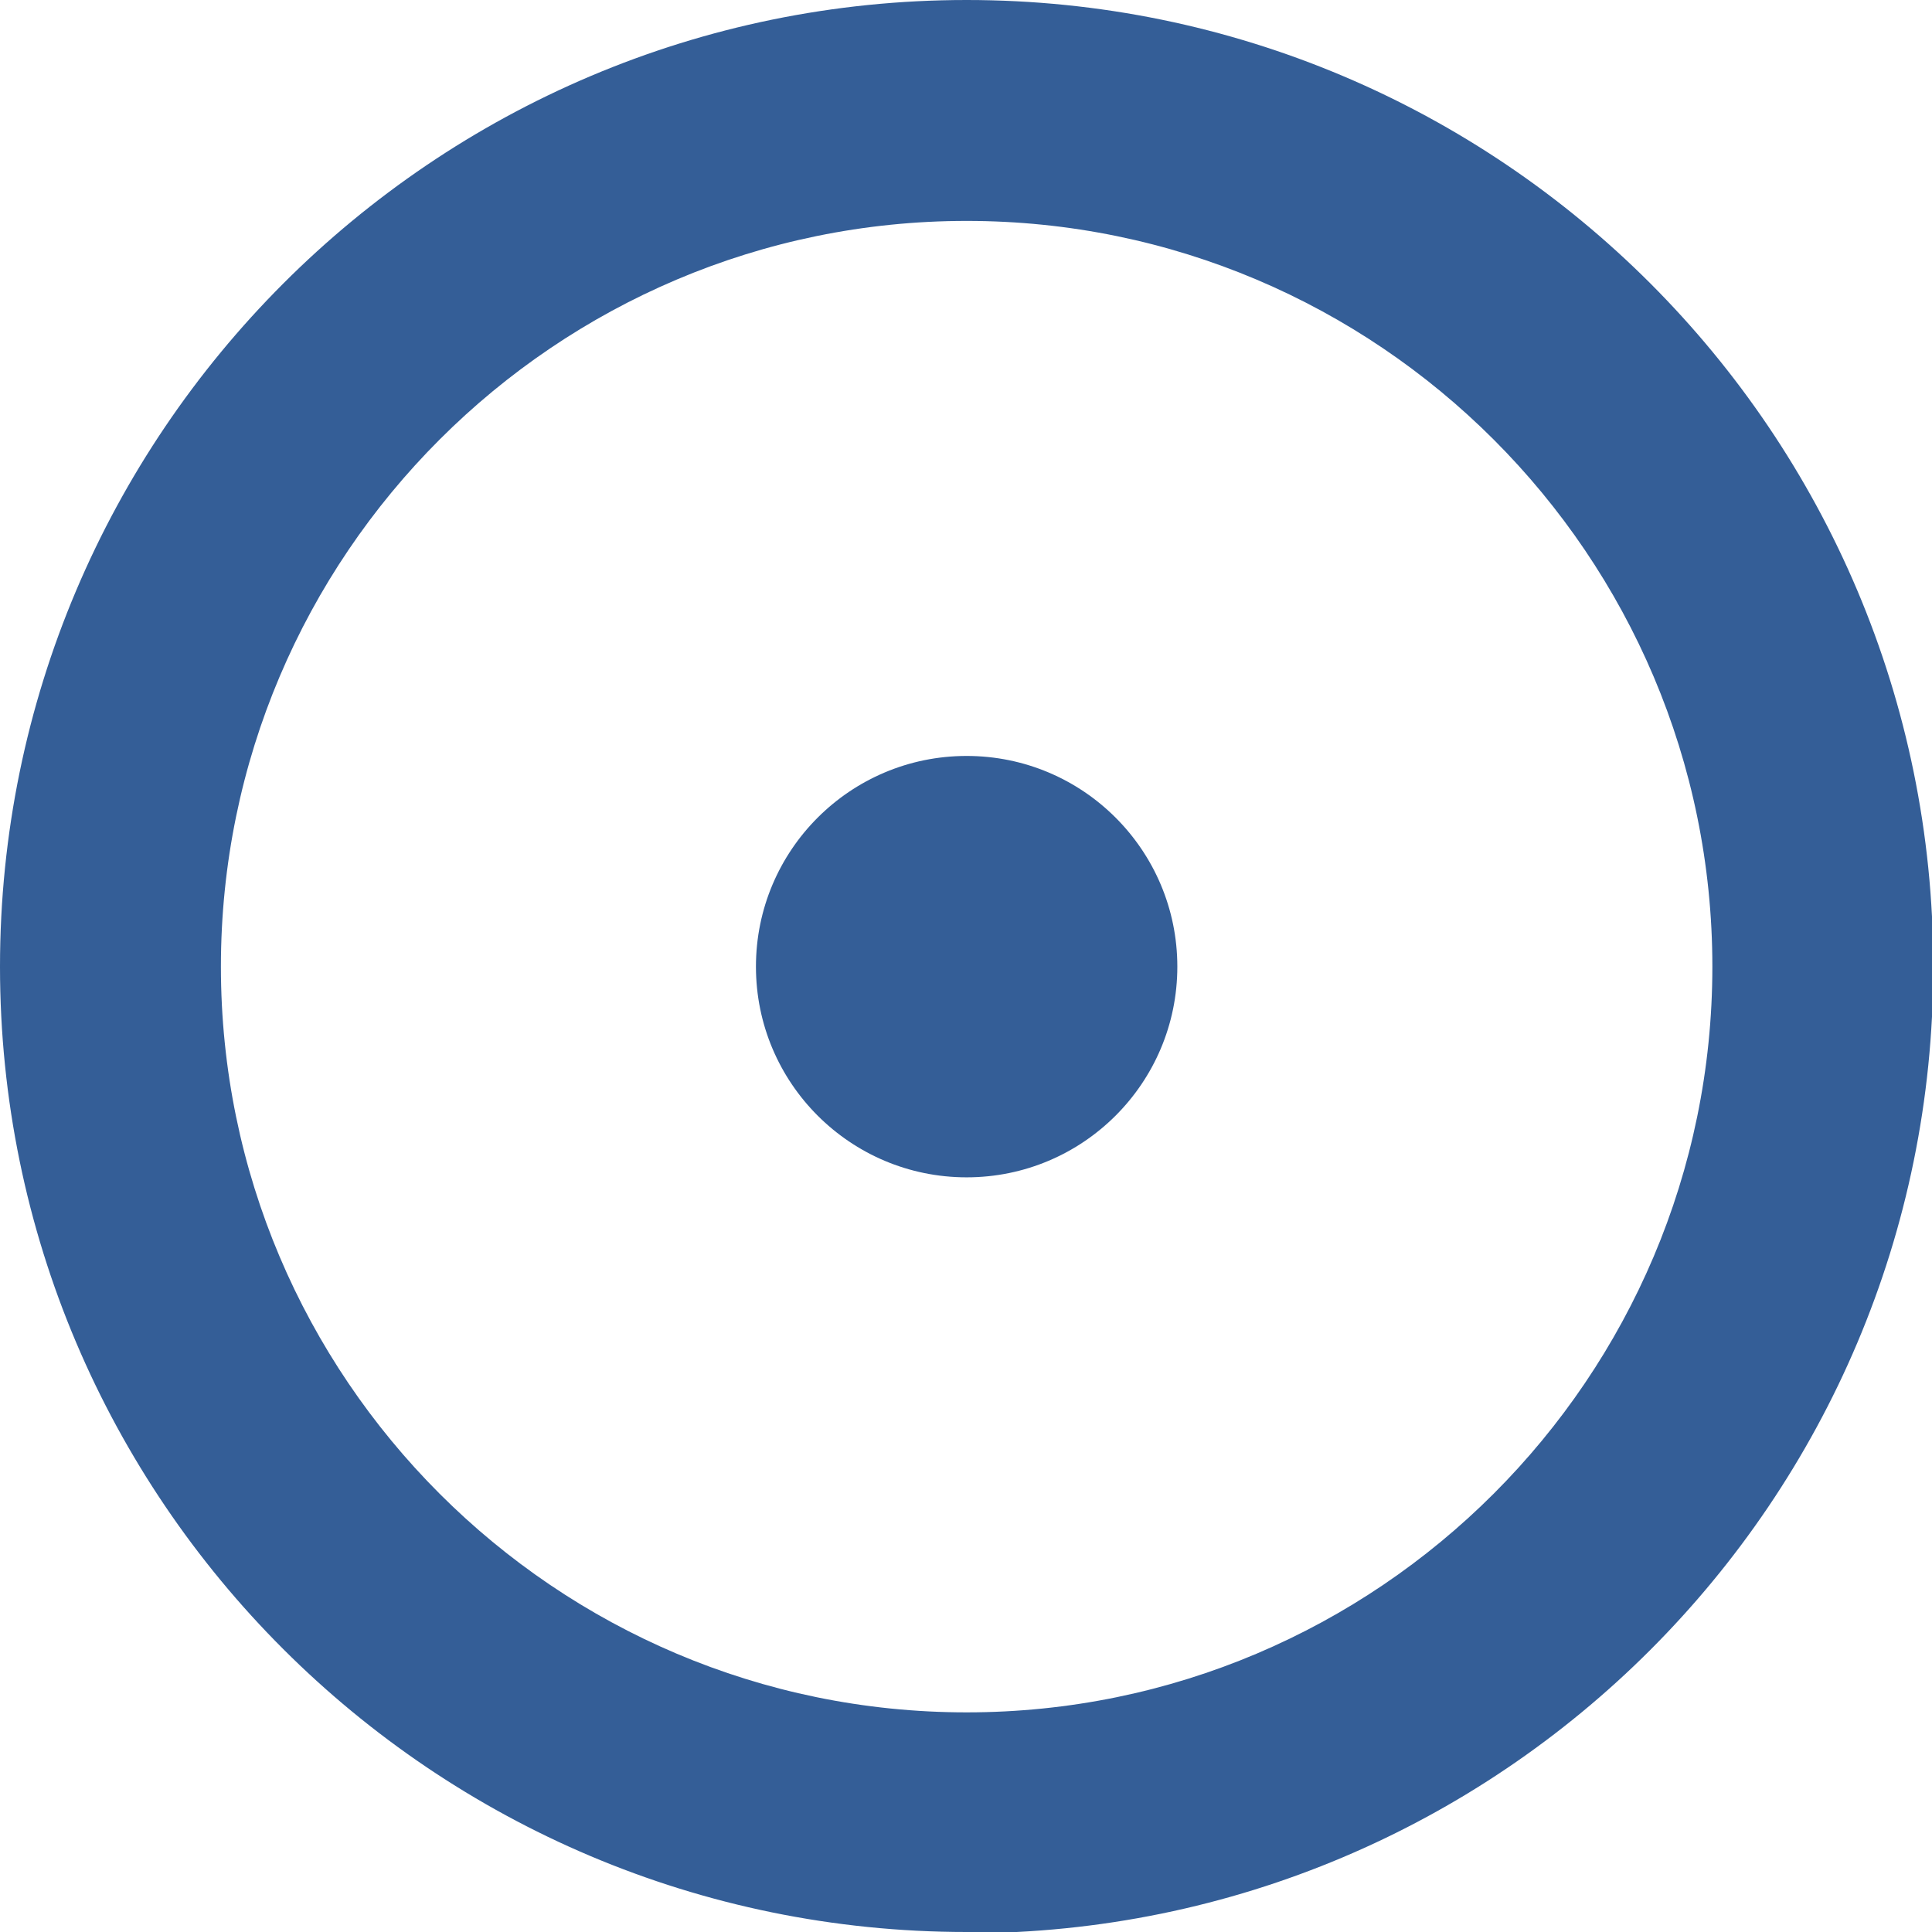 <?xml version="1.0" encoding="UTF-8"?>
<svg id="_レイヤー_2" data-name="レイヤー 2" xmlns="http://www.w3.org/2000/svg" viewBox="0 0 15.13 15.13">
  <defs>
    <style>
      .cls-1 {
        fill: #345e97;
        stroke-width: 0px;
      }
    </style>
  </defs>
  <g id="design">
    <g>
      <path class="cls-1" d="m7.57,15.13C3.39,15.13,0,11.74,0,7.57S3.39,0,7.57,0s7.57,3.39,7.57,7.57-3.39,7.57-7.57,7.57Zm0-13.4C4.35,1.73,1.73,4.35,1.73,7.57s2.62,5.84,5.84,5.84,5.84-2.62,5.84-5.84S10.79,1.73,7.57,1.73Z"/>
      <circle class="cls-1" cx="7.57" cy="7.57" r="1.65"/>
    </g>
  </g>
</svg>
